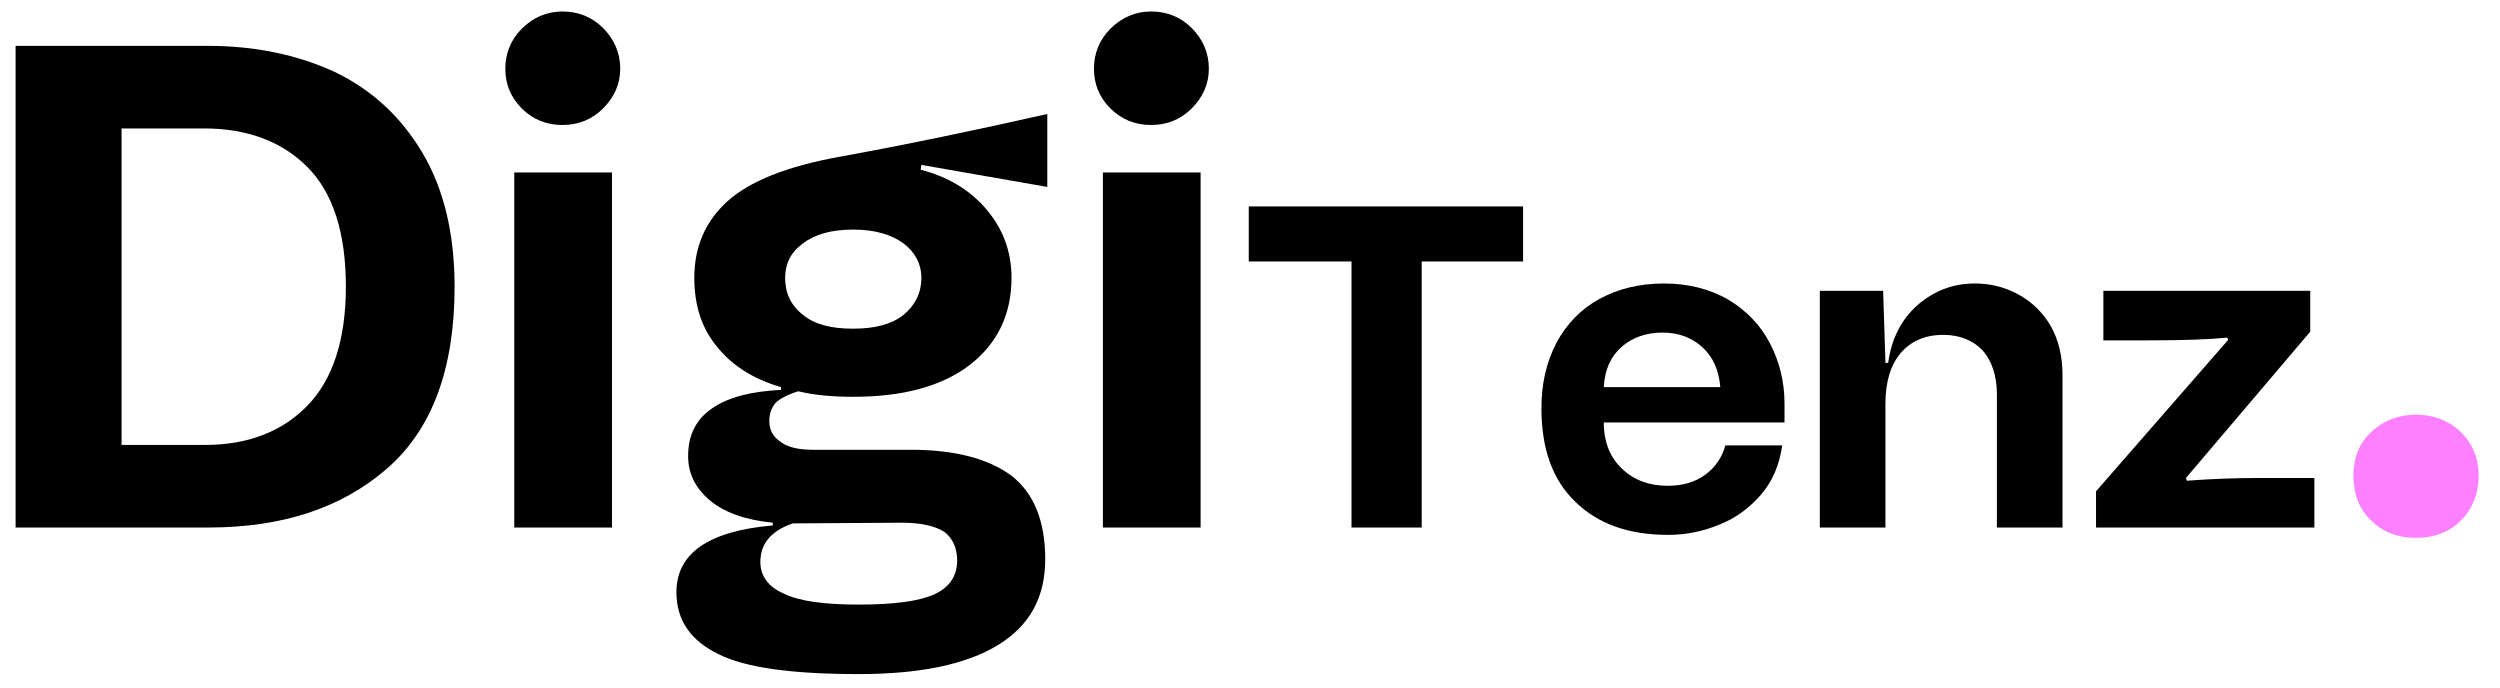 <svg width="109" height="30" viewBox="0 0 109 30" fill="none" xmlns="http://www.w3.org/2000/svg">
<path d="M14.6 3.14C16.22 3.92 17.48 5.09 18.41 6.65C19.34 8.21 19.82 10.16 19.82 12.5C19.82 16.1 18.83 18.74 16.85 20.45C14.87 22.16 12.29 23 9.08 23H0.68V2H9.08C11.12 2 12.98 2.39 14.6 3.14ZM8.93 19.4C10.79 19.4 12.29 18.83 13.4 17.69C14.51 16.55 15.08 14.81 15.08 12.5C15.08 10.13 14.51 8.39 13.4 7.28C12.29 6.17 10.79 5.6 8.9 5.6H5.3V19.4H8.93Z" fill="black"/>
<path d="M22.752 4.73C22.272 4.25 22.032 3.68 22.032 2.99C22.032 2.33 22.272 1.73 22.752 1.25C23.232 0.77 23.832 0.5 24.522 0.5C25.212 0.5 25.812 0.74 26.292 1.22C26.772 1.7 27.042 2.3 27.042 2.99C27.042 3.68 26.772 4.25 26.292 4.73C25.812 5.21 25.212 5.45 24.522 5.45C23.832 5.45 23.232 5.21 22.752 4.73ZM22.422 23V7.52H26.682V23H22.422Z" fill="black"/>
<path d="M45.662 8.15L40.172 7.19L40.142 7.4C41.312 7.7 42.272 8.27 42.992 9.11C43.712 9.95 44.102 10.94 44.102 12.11C44.102 13.73 43.472 14.99 42.272 15.92C41.042 16.85 39.362 17.3 37.202 17.3C36.362 17.3 35.552 17.24 34.802 17.06C34.322 17.21 33.992 17.39 33.812 17.57C33.632 17.78 33.542 18.05 33.542 18.35C33.542 18.74 33.692 19.04 34.052 19.28C34.382 19.52 34.862 19.61 35.462 19.61H39.722C41.642 19.61 43.082 20 44.072 20.72C45.062 21.47 45.572 22.7 45.572 24.38C45.572 26.06 44.882 27.29 43.502 28.13C42.122 28.97 40.112 29.39 37.442 29.39C34.562 29.39 32.522 29.12 31.322 28.52C30.092 27.92 29.492 27.02 29.492 25.82C29.492 24.14 30.872 23.15 33.692 22.91V22.79C32.492 22.67 31.562 22.34 30.932 21.8C30.302 21.26 30.002 20.63 30.002 19.88C30.002 18.95 30.362 18.26 31.082 17.78C31.802 17.3 32.792 17.06 34.052 17V16.88C32.822 16.52 31.892 15.92 31.232 15.08C30.572 14.27 30.272 13.28 30.272 12.11C30.272 10.76 30.752 9.65 31.712 8.78C32.672 7.91 34.292 7.25 36.632 6.83C39.602 6.29 42.602 5.66 45.662 4.97V8.15ZM39.392 10.61C38.852 10.22 38.132 10.01 37.202 10.01C36.242 10.01 35.522 10.22 35.012 10.61C34.472 11 34.232 11.51 34.232 12.11C34.232 12.77 34.472 13.31 35.012 13.73C35.522 14.15 36.242 14.33 37.202 14.33C38.132 14.33 38.852 14.15 39.392 13.73C39.902 13.31 40.172 12.77 40.172 12.11C40.172 11.51 39.902 11 39.392 10.61ZM34.562 22.82C33.602 23.15 33.152 23.72 33.152 24.5C33.152 25.1 33.482 25.58 34.172 25.88C34.832 26.21 35.942 26.36 37.442 26.36C39.002 26.36 40.082 26.21 40.742 25.91C41.402 25.61 41.732 25.1 41.732 24.44C41.732 23.87 41.522 23.45 41.162 23.18C40.772 22.94 40.172 22.79 39.332 22.79L34.562 22.82Z" fill="black"/>
<path d="M48.416 4.73C47.936 4.25 47.696 3.68 47.696 2.99C47.696 2.33 47.936 1.73 48.416 1.25C48.896 0.77 49.496 0.5 50.186 0.5C50.876 0.5 51.476 0.74 51.956 1.22C52.436 1.7 52.706 2.3 52.706 2.99C52.706 3.68 52.436 4.25 51.956 4.73C51.476 5.21 50.876 5.45 50.186 5.45C49.496 5.45 48.896 5.21 48.416 4.73ZM48.086 23V7.52H52.346V23H48.086Z" fill="black"/>
<path d="M66.406 9V11.4H61.986V23H58.926V11.4H54.446V9H66.406Z" fill="black"/>
<path d="M77.805 18.42H69.925C69.925 19.28 70.206 19.96 70.725 20.44C71.246 20.94 71.906 21.18 72.725 21.18C73.365 21.18 73.906 21.02 74.346 20.7C74.785 20.38 75.085 19.94 75.225 19.42H77.706C77.585 20.26 77.285 20.98 76.785 21.56C76.266 22.16 75.665 22.6 74.945 22.88C74.225 23.18 73.486 23.32 72.725 23.32C71.005 23.32 69.665 22.84 68.686 21.88C67.686 20.92 67.206 19.56 67.206 17.8C67.206 16.72 67.425 15.78 67.865 14.94C68.305 14.12 68.925 13.48 69.725 13.04C70.525 12.6 71.466 12.36 72.546 12.36C73.606 12.36 74.546 12.6 75.346 13.06C76.145 13.54 76.746 14.16 77.165 14.96C77.585 15.76 77.805 16.64 77.805 17.6V18.42ZM70.706 15.12C70.225 15.54 69.966 16.12 69.925 16.88H75.005C74.945 16.14 74.686 15.56 74.225 15.14C73.766 14.72 73.186 14.5 72.486 14.5C71.766 14.5 71.165 14.72 70.706 15.12Z" fill="black"/>
<path d="M88.005 12.84C88.585 13.16 89.045 13.6 89.405 14.2C89.745 14.8 89.925 15.52 89.925 16.34V23H87.065V17.2C87.065 16.38 86.845 15.74 86.445 15.28C86.025 14.84 85.445 14.6 84.725 14.6C83.925 14.6 83.305 14.88 82.865 15.4C82.425 15.92 82.205 16.66 82.205 17.6V23H79.345V12.68H82.105L82.205 15.82H82.325C82.465 14.78 82.885 13.94 83.605 13.3C84.325 12.68 85.145 12.36 86.105 12.36C86.785 12.36 87.425 12.52 88.005 12.84Z" fill="black"/>
<path d="M91.387 23V21.42L97.147 14.82L97.107 14.72C96.327 14.8 95.187 14.84 93.707 14.84H91.707V12.68H100.727V14.46L95.307 20.84L95.347 20.96C96.387 20.88 97.447 20.84 98.527 20.84H100.907V23H91.387Z" fill="black"/>
<path d="M103.389 22.7C102.849 22.19 102.609 21.53 102.609 20.72C102.609 19.97 102.849 19.34 103.389 18.83C103.899 18.35 104.559 18.08 105.339 18.08C106.119 18.08 106.779 18.35 107.289 18.83C107.799 19.34 108.069 19.97 108.069 20.72C108.069 21.53 107.799 22.19 107.289 22.7C106.779 23.21 106.119 23.45 105.339 23.45C104.559 23.45 103.899 23.21 103.389 22.7Z" fill="#FC80FF"/>
</svg>
